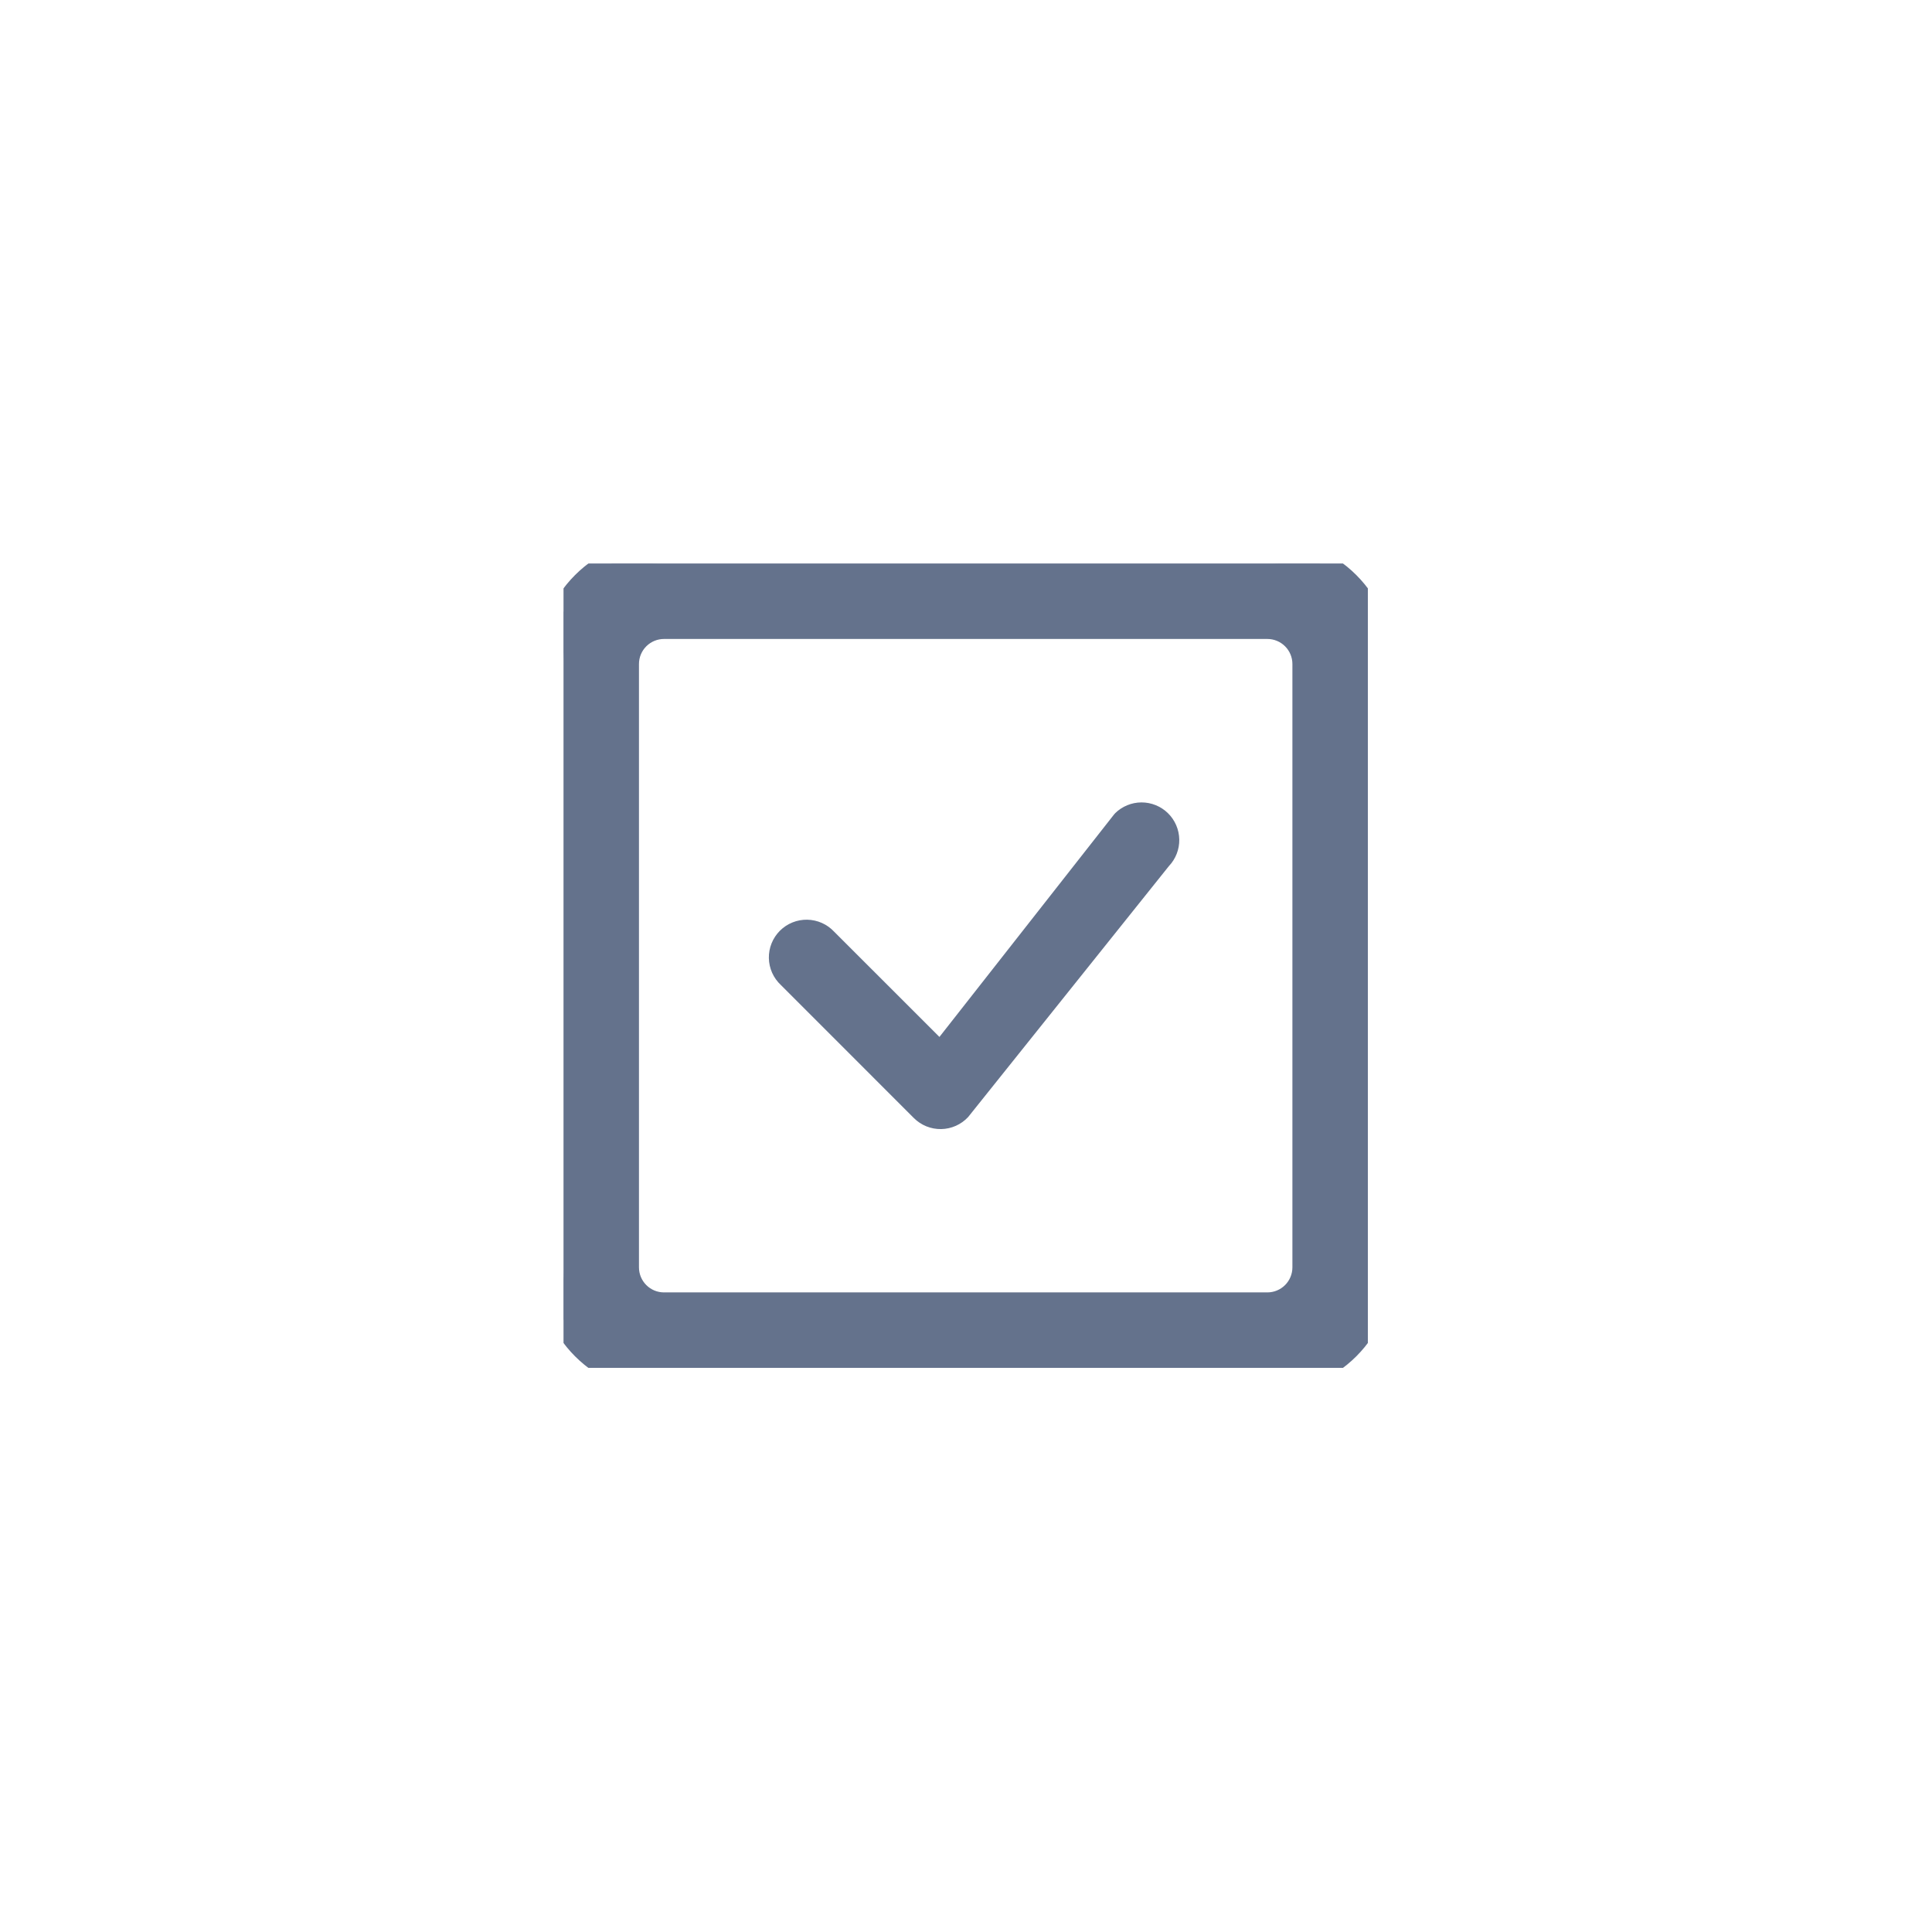 <svg width="3062" height="3062" viewBox="0 0 3062 3062" fill="none" xmlns="http://www.w3.org/2000/svg">
<g clip-path="url(#clip0_40_721)">
<mask id="mask0_40_721" style="mask-type:luminance" maskUnits="userSpaceOnUse" x="893" y="893" width="1275" height="1275">
<path d="M2168 893H893V2168H2168V893Z" fill="white"/>
</mask>
<g mask="url(#mask0_40_721)">
<path d="M2008.62 873C2056.2 873 2101.83 891.898 2135.46 925.538H2135.46C2169.1 959.178 2188 1004.8 2188 1052.38V2008.62C2188 2056.2 2169.1 2101.82 2135.46 2135.46L2135.46 2135.46C2101.82 2169.1 2056.2 2188 2008.62 2188H1052.38C1004.8 2188 959.178 2169.1 925.538 2135.46C891.898 2101.82 873 2056.2 873 2008.62V1052.38C873 1004.8 891.899 959.177 925.538 925.538C959.177 891.899 1004.8 873 1052.38 873H2008.62ZM1052.38 992.688C1036.79 992.688 1021.84 998.781 1010.7 1009.65L1010.17 1010.17C998.976 1021.36 992.688 1036.54 992.688 1052.38V2008.62C992.688 2024.45 998.976 2039.64 1010.17 2050.83H1010.17C1021.36 2062.03 1036.54 2068.31 1052.38 2068.31H2008.62C2024.45 2068.31 2039.64 2062.02 2050.83 2050.83C2062.03 2039.63 2068.31 2024.45 2068.31 2008.62V1052.38C2068.31 1036.54 2062.03 1021.36 2050.83 1010.17C2039.64 998.975 2024.45 992.688 2008.62 992.688H1052.38Z" fill="#64728C" stroke="#64728C" stroke-width="40"/>
<path d="M1767.17 1289.05C1778.32 1278 1793.38 1271.78 1809.08 1271.73C1824.78 1271.69 1839.88 1277.83 1851.09 1288.82C1862.3 1299.82 1868.74 1314.78 1869 1330.48C1869.27 1346.18 1863.35 1361.36 1852.52 1372.73L1534.41 1770.37C1528.94 1776.26 1522.34 1780.98 1515 1784.26C1507.67 1787.54 1499.75 1789.31 1491.71 1789.46C1483.68 1789.61 1475.69 1788.13 1468.24 1785.13C1460.79 1782.12 1454.02 1777.64 1448.34 1771.96L1237.57 1561.11C1231.7 1555.64 1226.99 1549.04 1223.72 1541.71C1220.45 1534.37 1218.7 1526.46 1218.56 1518.44C1218.41 1510.41 1219.89 1502.44 1222.9 1495C1225.9 1487.56 1230.38 1480.8 1236.05 1475.12C1241.73 1469.45 1248.49 1464.97 1255.93 1461.96C1263.37 1458.96 1271.34 1457.49 1279.37 1457.62C1287.39 1457.77 1295.3 1459.53 1302.64 1462.79C1309.97 1466.06 1316.56 1470.77 1322.04 1476.64L1488.9 1643.42L1765.66 1290.81C1766.15 1290.19 1766.69 1289.6 1767.25 1289.05H1767.17Z" fill="#64728C"/>
</g>
</g>
<defs>
<clipPath id="clip0_40_721">
<rect width="1275" height="1275" fill="white" transform="translate(893 893)"/>
</clipPath>
</defs>
</svg>
